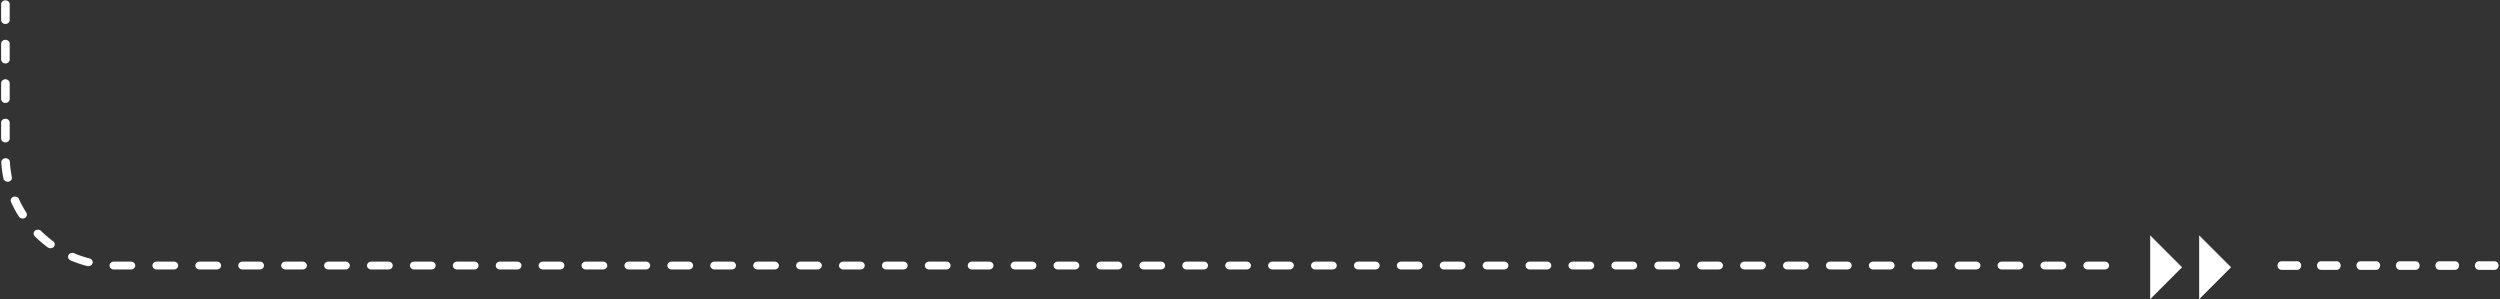 <svg xmlns="http://www.w3.org/2000/svg" width="1120" height="134" viewBox="0 0 1120 134">
    <rect x="0" y="0" width="1120" height="134" fill="#333333" stroke="none"/>
    <g fill="none" fill-rule="evenodd">
        <path fill="#FFF" d="M942.962 117.195c1.062 0 1.922.792 1.922 1.77 0 .976-.86 1.768-1.922 1.768h-7.69c-1.061 0-1.922-.792-1.922-1.769 0-.977.861-1.769 1.922-1.769h7.69zM.505 1.907c0-.977.861-1.77 1.923-1.77 1.061 0 1.922.793 1.922 1.77V8.98c0 .977-.861 1.769-1.922 1.769-1.062 0-1.923-.792-1.923-1.77V1.908zm0 17.686c0-.977.861-1.77 1.923-1.77 1.061 0 1.922.793 1.922 1.77v7.074c0 .977-.861 1.769-1.922 1.769-1.062 0-1.923-.792-1.923-1.77v-7.073zm0 17.685c0-.977.861-1.77 1.923-1.77 1.061 0 1.922.793 1.922 1.77v7.074c0 .977-.861 1.769-1.922 1.769-1.062 0-1.923-.792-1.923-1.77v-7.073zm0 17.685c0-.977.861-1.769 1.923-1.769 1.061 0 1.922.792 1.922 1.769v7.074c0 .977-.861 1.769-1.922 1.769-1.062 0-1.923-.792-1.923-1.769v-7.074zM.591 72.75c-.062-.975.747-1.812 1.806-1.87 1.059-.057 1.97.688 2.032 1.662l.018.312.02.3.022.302.024.3.026.3.028.298.03.3.032.3.032.297.035.293.038.3.039.297.04.293.043.297.044.294.046.292.048.294.05.294.052.29.053.293.054.288.058.29.055.27c.197.96-.49 1.885-1.532 2.066-1.044.18-2.05-.451-2.246-1.41l-.058-.284-.062-.311-.059-.312-.057-.312-.055-.313-.053-.311-.051-.313-.05-.315-.047-.317L1 76.892l-.045-.317-.04-.316-.04-.315-.038-.32-.036-.32-.033-.317-.032-.318-.03-.322-.027-.32-.025-.32-.025-.323-.02-.322-.02-.311zM4.935 90.5c-.41-.901.053-1.938 1.032-2.314.98-.376 2.106.05 2.516.95l.078.175.12.262.122.262.123.26.124.261.126.257.127.258.13.259.13.253.132.255.136.258.134.252.135.25.14.252.14.252.14.25.143.249.143.246.146.248.148.248.147.243.149.243.15.242.154.244.085.132c.54.84.236 1.925-.678 2.422-.914.497-2.093.217-2.633-.623l-.094-.148-.164-.26-.162-.26-.161-.263-.16-.264-.156-.263-.156-.263-.155-.267-.153-.267-.152-.268-.148-.267-.148-.268-.148-.274-.144-.274-.141-.268-.143-.273-.142-.278-.136-.274-.138-.276-.135-.278-.135-.28-.13-.278-.13-.279-.13-.281-.078-.175zm10.649 15.356c-.723-.715-.68-1.835.097-2.5s1.994-.625 2.718.09l.084.084.202.197.205.2.207.198.204.194.208.194.21.195.208.19.21.191.213.19.213.187.216.189.215.185.215.183.217.183.22.183.22.18.221.18.22.177.223.176.224.175.227.174.226.174.225.169.232.173.15.11c.83.607.97 1.72.31 2.485-.66.765-1.87.892-2.702.285l-.171-.127-.244-.18-.247-.187-.244-.186-.241-.187-.241-.188-.241-.19-.242-.194-.238-.193-.237-.195-.234-.195-.235-.197-.235-.2-.232-.201-.23-.2-.229-.202-.229-.205-.227-.205-.228-.208-.223-.207-.223-.21-.224-.212-.22-.21-.219-.213-.22-.215-.084-.084zm16.005 10.794c-.963-.41-1.384-1.46-.939-2.348.444-.886 1.588-1.273 2.552-.864l.1.043.263.11.265.11.266.109.267.106.267.106.27.103.27.103.267.1.27.098.273.097.273.095.272.094.274.092.272.09.276.089.28.088.273.085.276.084.28.083.275.08.28.078.281.077.281.076.279.073.262.067c1.023.258 1.626 1.231 1.346 2.173-.28.942-1.34 1.496-2.363 1.239l-.283-.074-.309-.08-.304-.082-.303-.084-.304-.085-.305-.088-.3-.09-.303-.09-.302-.095-.296-.093-.299-.096-.3-.1-.298-.1-.297-.101-.294-.104-.295-.106-.294-.106-.296-.11-.292-.111-.29-.112-.29-.114-.29-.116-.288-.117-.29-.12-.286-.12-.1-.042zm19.392 4.08c-1.061-.007-1.915-.805-1.908-1.782.008-.977.875-1.763 1.936-1.756l.266.002.303.001h7.107c1.061 0 1.922.792 1.922 1.77 0 .976-.86 1.768-1.922 1.768h-7.107l-.331-.001-.266-.002zm19.238.003c-1.062 0-1.922-.792-1.922-1.769 0-.977.86-1.769 1.922-1.769h7.69c1.06 0 1.922.792 1.922 1.77 0 .976-.861 1.768-1.923 1.768h-7.69zm19.223 0c-1.061 0-1.922-.792-1.922-1.769 0-.977.86-1.769 1.922-1.769h7.69c1.061 0 1.922.792 1.922 1.77 0 .976-.86 1.768-1.922 1.768h-7.69zm19.224 0c-1.062 0-1.923-.792-1.923-1.769 0-.977.861-1.769 1.923-1.769h7.689c1.062 0 1.922.792 1.922 1.77 0 .976-.86 1.768-1.922 1.768h-7.69zm19.223 0c-1.061 0-1.922-.792-1.922-1.769 0-.977.86-1.769 1.922-1.769h7.69c1.061 0 1.922.792 1.922 1.77 0 .976-.86 1.768-1.923 1.768h-7.689zm19.224 0c-1.062 0-1.923-.792-1.923-1.769 0-.977.861-1.769 1.923-1.769h7.689c1.062 0 1.922.792 1.922 1.77 0 .976-.86 1.768-1.922 1.768h-7.69zm19.223 0c-1.062 0-1.922-.792-1.922-1.769 0-.977.86-1.769 1.922-1.769h7.69c1.06 0 1.922.792 1.922 1.77 0 .976-.861 1.768-1.922 1.768h-7.69zm19.223 0c-1.061 0-1.922-.792-1.922-1.769 0-.977.86-1.769 1.922-1.769h7.69c1.061 0 1.922.792 1.922 1.77 0 .976-.86 1.768-1.922 1.768h-7.69zm19.224 0c-1.062 0-1.923-.792-1.923-1.769 0-.977.861-1.769 1.923-1.769h7.69c1.06 0 1.921.792 1.921 1.77 0 .976-.86 1.768-1.922 1.768h-7.69zm19.223 0c-1.061 0-1.922-.792-1.922-1.769 0-.977.86-1.769 1.922-1.769h7.69c1.061 0 1.922.792 1.922 1.77 0 .976-.86 1.768-1.922 1.768h-7.69zm19.224 0c-1.062 0-1.923-.792-1.923-1.769 0-.977.861-1.769 1.923-1.769h7.69c1.06 0 1.922.792 1.922 1.77 0 .976-.861 1.768-1.923 1.768h-7.69zm19.223 0c-1.061 0-1.922-.792-1.922-1.769 0-.977.86-1.769 1.922-1.769h7.69c1.061 0 1.922.792 1.922 1.77 0 .976-.861 1.768-1.922 1.768h-7.69zm19.224 0c-1.062 0-1.923-.792-1.923-1.769 0-.977.861-1.769 1.923-1.769h7.689c1.061 0 1.922.792 1.922 1.77 0 .976-.86 1.768-1.922 1.768h-7.69zm19.223 0c-1.061 0-1.922-.792-1.922-1.769 0-.977.86-1.769 1.922-1.769h7.69c1.061 0 1.922.792 1.922 1.77 0 .976-.86 1.768-1.923 1.768h-7.69zm19.223 0c-1.061 0-1.922-.792-1.922-1.769 0-.977.86-1.769 1.922-1.769h7.69c1.061 0 1.922.792 1.922 1.77 0 .976-.86 1.768-1.922 1.768h-7.69zm19.224 0c-1.062 0-1.922-.792-1.922-1.769 0-.977.86-1.769 1.922-1.769h7.69c1.06 0 1.922.792 1.922 1.77 0 .976-.861 1.768-1.923 1.768h-7.689zm19.223 0c-1.061 0-1.922-.792-1.922-1.769 0-.977.86-1.769 1.922-1.769h7.69c1.061 0 1.922.792 1.922 1.77 0 .976-.86 1.768-1.922 1.768h-7.69zm19.224 0c-1.062 0-1.923-.792-1.923-1.769 0-.977.861-1.769 1.923-1.769h7.69c1.06 0 1.921.792 1.921 1.77 0 .976-.86 1.768-1.922 1.768h-7.69zm19.223 0c-1.061 0-1.922-.792-1.922-1.769 0-.977.86-1.769 1.922-1.769h7.69c1.061 0 1.922.792 1.922 1.77 0 .976-.86 1.768-1.922 1.768h-7.69zm19.224 0c-1.062 0-1.923-.792-1.923-1.769 0-.977.861-1.769 1.923-1.769h7.69c1.06 0 1.921.792 1.921 1.77 0 .976-.86 1.768-1.922 1.768h-7.69zm19.223 0c-1.061 0-1.922-.792-1.922-1.769 0-.977.86-1.769 1.922-1.769h7.69c1.06 0 1.922.792 1.922 1.77 0 .976-.861 1.768-1.922 1.768h-7.69zm19.223 0c-1.06 0-1.922-.792-1.922-1.769 0-.977.861-1.769 1.922-1.769h7.69c1.061 0 1.922.792 1.922 1.77 0 .976-.86 1.768-1.922 1.768h-7.69zm19.224 0c-1.062 0-1.923-.792-1.923-1.769 0-.977.861-1.769 1.923-1.769h7.69c1.06 0 1.922.792 1.922 1.77 0 .976-.861 1.768-1.923 1.768h-7.69zm19.223 0c-1.061 0-1.922-.792-1.922-1.769 0-.977.86-1.769 1.922-1.769h7.69c1.061 0 1.922.792 1.922 1.77 0 .976-.86 1.768-1.922 1.768h-7.69zm19.224 0c-1.062 0-1.922-.792-1.922-1.769 0-.977.86-1.769 1.922-1.769h7.69c1.06 0 1.922.792 1.922 1.77 0 .976-.861 1.768-1.923 1.768h-7.69zm19.223 0c-1.061 0-1.922-.792-1.922-1.769 0-.977.86-1.769 1.922-1.769h7.69c1.061 0 1.922.792 1.922 1.77 0 .976-.86 1.768-1.922 1.768h-7.69zm19.224 0c-1.062 0-1.923-.792-1.923-1.769 0-.977.861-1.769 1.923-1.769h7.689c1.062 0 1.922.792 1.922 1.77 0 .976-.86 1.768-1.922 1.768h-7.69zm19.223 0c-1.061 0-1.922-.792-1.922-1.769 0-.977.86-1.769 1.922-1.769h7.69c1.061 0 1.922.792 1.922 1.77 0 .976-.86 1.768-1.923 1.768h-7.689zm19.224 0c-1.062 0-1.923-.792-1.923-1.769 0-.977.86-1.769 1.923-1.769h7.689c1.061 0 1.922.792 1.922 1.77 0 .976-.86 1.768-1.922 1.768h-7.69zm19.223 0c-1.062 0-1.922-.792-1.922-1.769 0-.977.86-1.769 1.922-1.769h7.69c1.06 0 1.922.792 1.922 1.77 0 .976-.861 1.768-1.923 1.768h-7.689zm19.223 0c-1.061 0-1.922-.792-1.922-1.769 0-.977.86-1.769 1.922-1.769h7.69c1.061 0 1.922.792 1.922 1.77 0 .976-.86 1.768-1.922 1.768h-7.69zm19.224 0c-1.062 0-1.923-.792-1.923-1.769 0-.977.861-1.769 1.923-1.769h7.69c1.06 0 1.921.792 1.921 1.77 0 .976-.86 1.768-1.922 1.768h-7.69zm19.223 0c-1.061 0-1.922-.792-1.922-1.769 0-.977.86-1.769 1.922-1.769h7.69c1.061 0 1.922.792 1.922 1.77 0 .976-.86 1.768-1.922 1.768h-7.69zm19.224 0c-1.062 0-1.923-.792-1.923-1.769 0-.977.861-1.769 1.923-1.769h7.69c1.06 0 1.922.792 1.922 1.77 0 .976-.861 1.768-1.923 1.768h-7.69zm19.223 0c-1.061 0-1.922-.792-1.922-1.769 0-.977.86-1.769 1.922-1.769h7.69c1.06 0 1.922.792 1.922 1.77 0 .976-.861 1.768-1.922 1.768h-7.69zm19.223 0c-1.06 0-1.922-.792-1.922-1.769 0-.977.861-1.769 1.922-1.769h7.69c1.061 0 1.922.792 1.922 1.77 0 .976-.86 1.768-1.922 1.768h-7.69zm19.224 0c-1.062 0-1.922-.792-1.922-1.769 0-.977.86-1.769 1.922-1.769h7.69c1.061 0 1.922.792 1.922 1.77 0 .976-.861 1.768-1.923 1.768h-7.69zm19.223 0c-1.062 0-1.923-.792-1.923-1.769 0-.977.861-1.769 1.923-1.769h7.689c1.062 0 1.922.792 1.922 1.77 0 .976-.86 1.768-1.922 1.768h-7.69zm19.223 0c-1.062 0-1.922-.792-1.922-1.769 0-.977.86-1.769 1.922-1.769h7.69c1.061 0 1.922.792 1.922 1.77 0 .976-.861 1.768-1.923 1.768h-7.689zm19.224 0c-1.062 0-1.923-.792-1.923-1.769 0-.977.86-1.769 1.923-1.769h7.689c1.061 0 1.922.792 1.922 1.77 0 .976-.86 1.768-1.922 1.768h-7.69zm19.223 0c-1.062 0-1.922-.792-1.922-1.769 0-.977.86-1.769 1.922-1.769h7.69c1.06 0 1.922.792 1.922 1.77 0 .976-.861 1.768-1.923 1.768h-7.69zm19.223 0c-1.061 0-1.922-.792-1.922-1.769 0-.977.86-1.769 1.922-1.769h7.69c1.061 0 1.922.792 1.922 1.77 0 .976-.86 1.768-1.922 1.768h-7.69zm19.224 0c-1.062 0-1.923-.792-1.923-1.769 0-.977.861-1.769 1.923-1.769h7.69c1.06 0 1.922.792 1.922 1.77 0 .976-.861 1.768-1.923 1.768h-7.69zm19.223 0c-1.061 0-1.922-.792-1.922-1.769 0-.977.86-1.769 1.922-1.769h7.69c1.061 0 1.922.792 1.922 1.77 0 .976-.861 1.768-1.922 1.768h-7.69zm19.224 0c-1.062 0-1.923-.792-1.923-1.769 0-.977.861-1.769 1.923-1.769h7.689c1.061 0 1.922.792 1.922 1.77 0 .976-.86 1.768-1.922 1.768h-7.69zm19.223 0c-1.061 0-1.922-.792-1.922-1.769 0-.977.86-1.769 1.922-1.769h7.69c1.06 0 1.922.792 1.922 1.77 0 .976-.861 1.768-1.923 1.768h-7.689zM1117.592 117.042c.977 0 1.77.86 1.77 1.922 0 1.061-.793 1.923-1.77 1.923h-7.073c-.978 0-1.77-.862-1.77-1.923s.792-1.922 1.77-1.922h7.073zm-95.5 3.845c-.977 0-1.77-.862-1.77-1.923s.793-1.922 1.77-1.922h7.074c.977 0 1.77.86 1.77 1.922 0 1.061-.793 1.923-1.77 1.923h-7.074zm17.686 0c-.977 0-1.769-.862-1.769-1.923s.792-1.922 1.77-1.922h7.073c.977 0 1.77.86 1.77 1.922 0 1.061-.793 1.923-1.77 1.923h-7.074zm17.685 0c-.977 0-1.769-.862-1.769-1.923s.792-1.922 1.77-1.922h7.073c.977 0 1.77.86 1.77 1.922 0 1.061-.793 1.923-1.77 1.923h-7.074zm17.685 0c-.977 0-1.769-.862-1.769-1.923s.792-1.922 1.77-1.922h7.073c.977 0 1.77.86 1.77 1.922 0 1.061-.793 1.923-1.77 1.923h-7.074zm17.685 0c-.977 0-1.769-.862-1.769-1.923s.792-1.922 1.77-1.922h7.073c.977 0 1.77.86 1.77 1.922 0 1.061-.793 1.923-1.77 1.923h-7.074zM963.367 133.793l14.044-14.044-14.044-14.043z"/>
        <path stroke="#FFF" stroke-width=".216" d="M963.367 133.793l14.044-14.044-14.044-14.043z"/>
        <path fill="#FFF" d="M985.31 133.793l14.043-14.044-14.044-14.043z"/>
        <path stroke="#FFF" stroke-width=".216" d="M985.31 133.793l14.043-14.044-14.044-14.043z"/>
    </g>
</svg>
